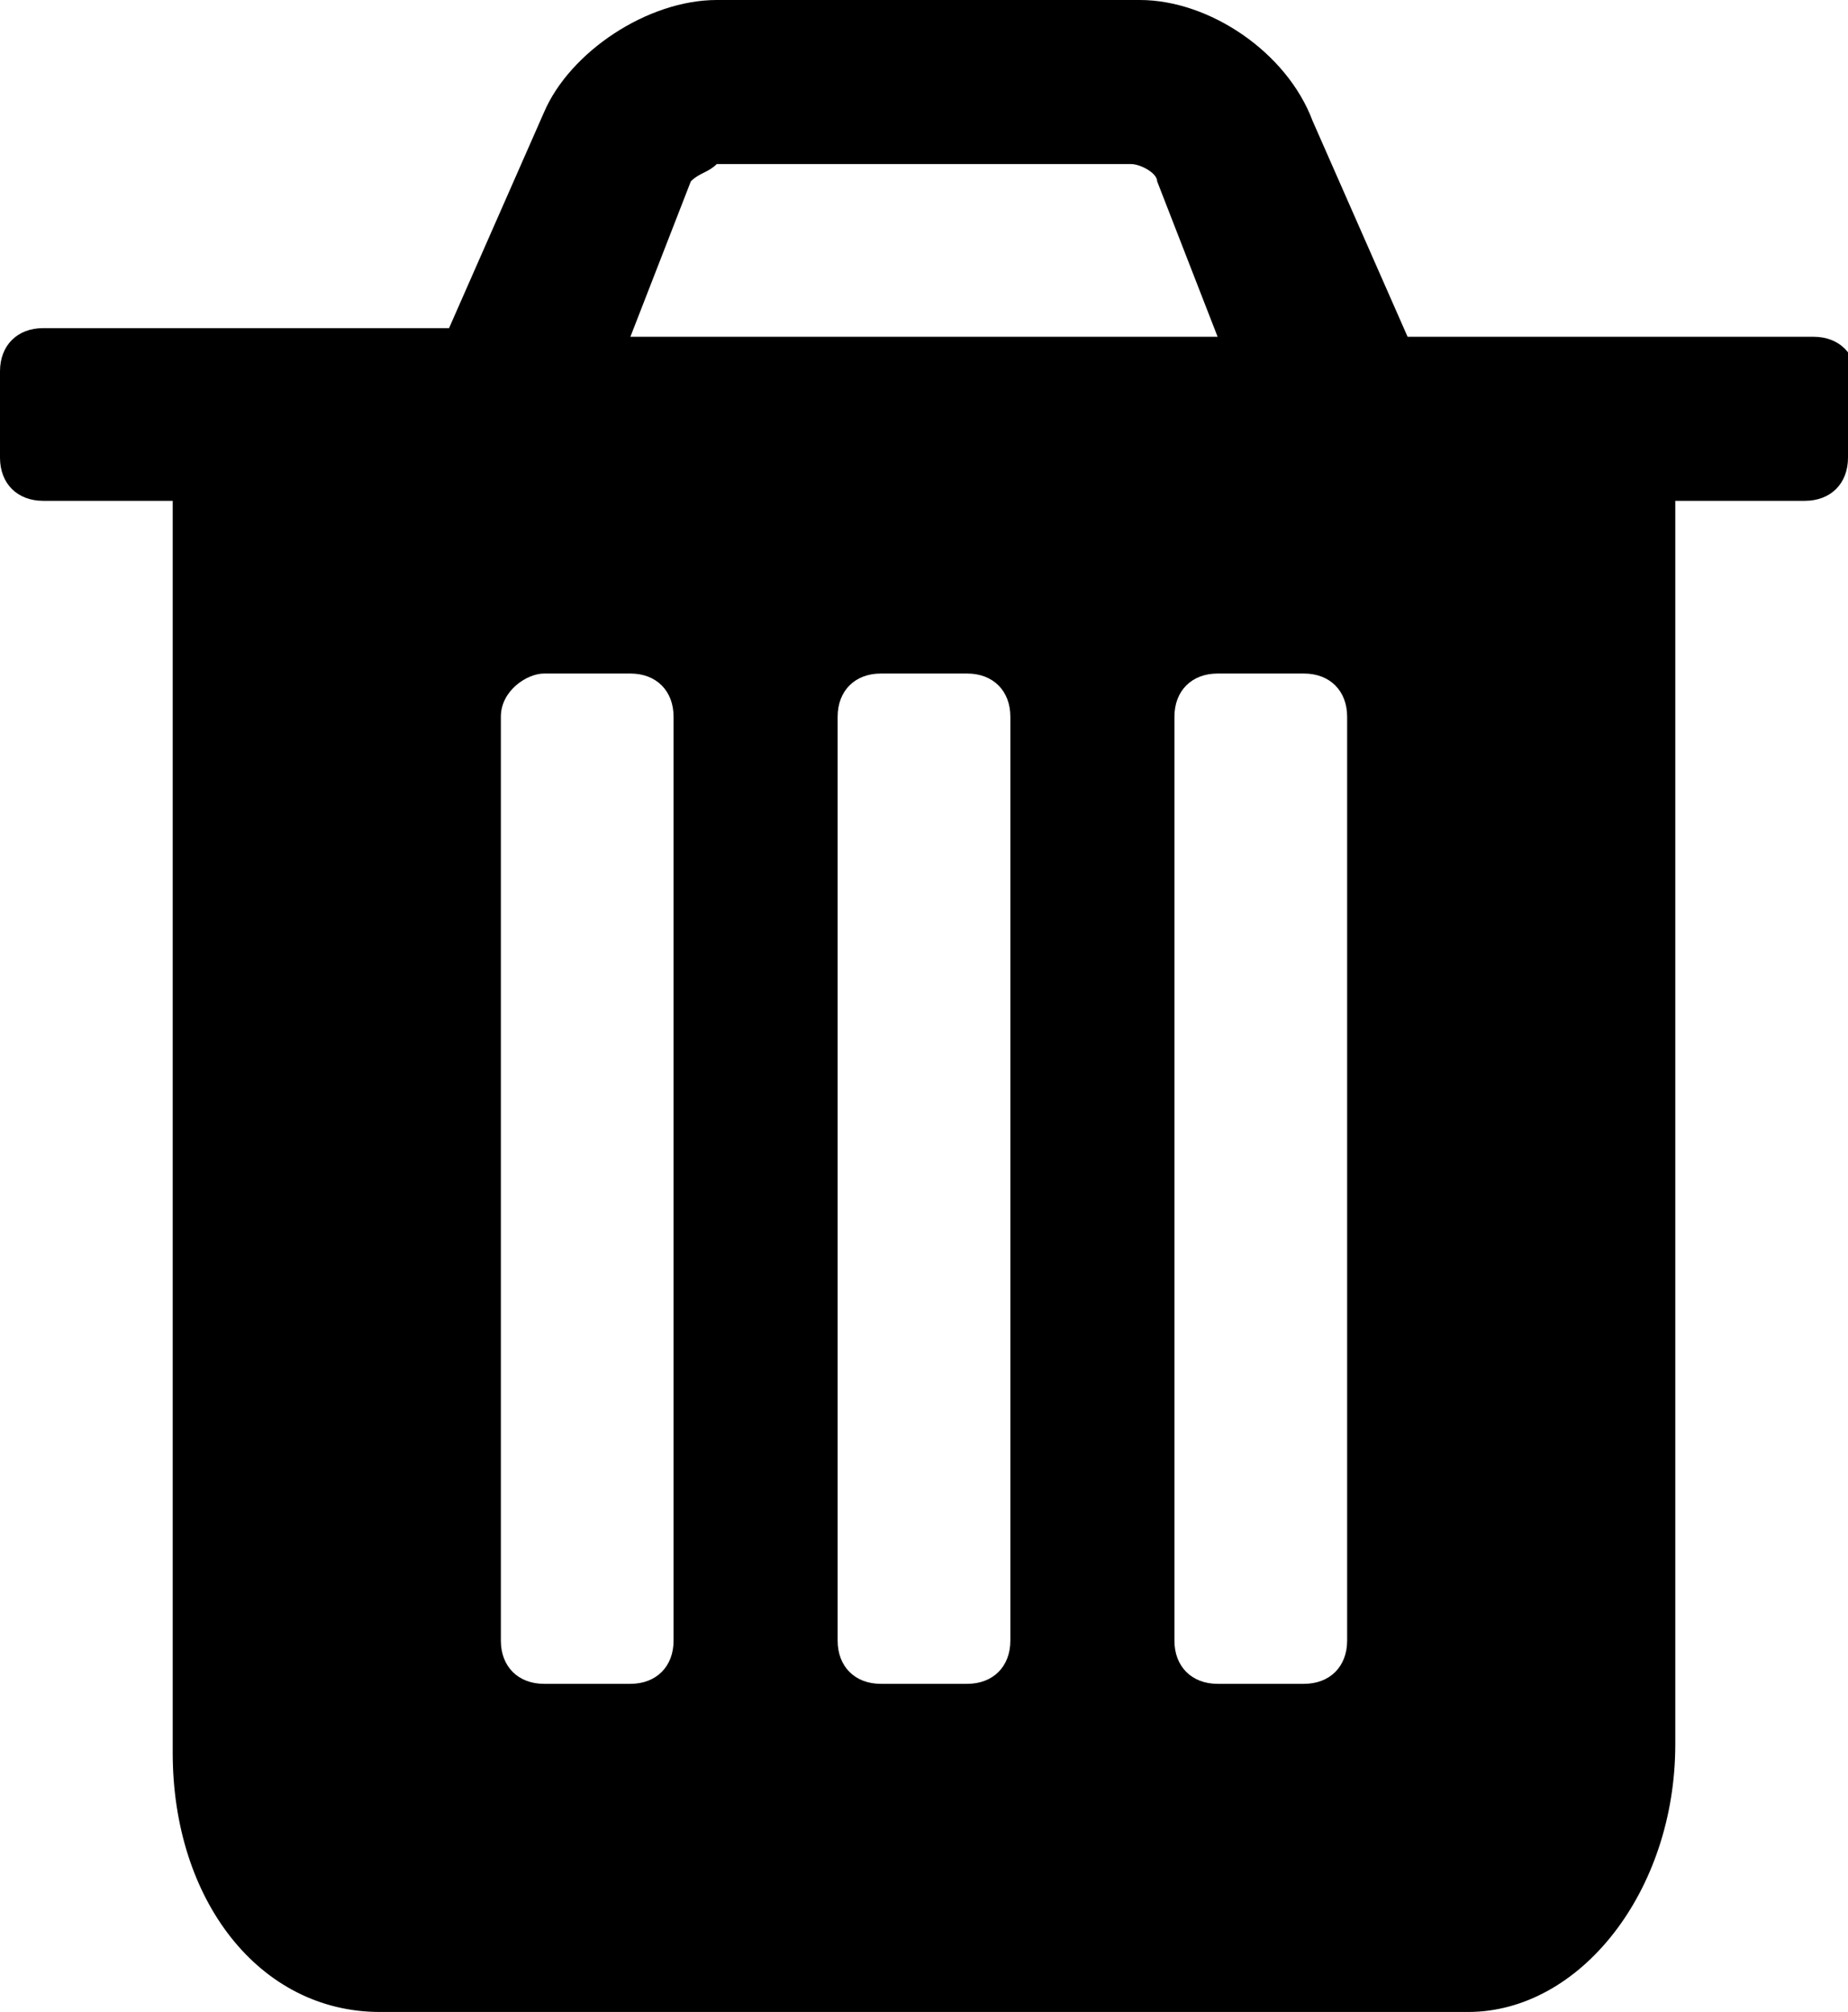 <?xml version="1.0" encoding="utf-8"?>
<!-- Generator: Adobe Illustrator 17.1.0, SVG Export Plug-In . SVG Version: 6.00 Build 0)  -->
<!DOCTYPE svg PUBLIC "-//W3C//DTD SVG 1.1//EN" "http://www.w3.org/Graphics/SVG/1.1/DTD/svg11.dtd">
<svg version="1.1" id="Layer_1" xmlns="http://www.w3.org/2000/svg" xmlns:xlink="http://www.w3.org/1999/xlink" x="0px" y="0px"
	 viewBox="0 0 21.4 23.3" enable-background="new 0 0 21.4 23.3" xml:space="preserve">
<g>
	<path d="M21.4,5.3c0,0.3-0.2,0.5-0.5,0.5h-1.5v14.4c0,1.7-1.1,3.1-2.4,3.1H4.4C3,23.3,2,22,2,20.3V5.8H0.5C0.2,5.8,0,5.6,0,5.3v-1
		c0-0.3,0.2-0.5,0.5-0.5h4.7l1.1-2.5C6.6,0.6,7.5,0,8.3,0h4.9c0.8,0,1.7,0.6,2,1.4l1.1,2.5h4.7c0.3,0,0.5,0.2,0.5,0.5V5.3z M7.8,8.3
		c0-0.3-0.2-0.5-0.5-0.5h-1C6.1,7.8,5.8,8,5.8,8.3V19c0,0.3,0.2,0.5,0.5,0.5h1c0.3,0,0.5-0.2,0.5-0.5V8.3z M14.1,3.9l-0.7-1.8
		c0-0.1-0.2-0.2-0.3-0.2H8.3C8.2,2,8.1,2,8,2.1L7.3,3.9H14.1z M11.7,8.3c0-0.3-0.2-0.5-0.5-0.5h-1C9.9,7.8,9.7,8,9.7,8.3V19
		c0,0.3,0.2,0.5,0.5,0.5h1c0.3,0,0.5-0.2,0.5-0.5V8.3z M15.6,8.3c0-0.3-0.2-0.5-0.5-0.5h-1c-0.3,0-0.5,0.2-0.5,0.5V19
		c0,0.3,0.2,0.5,0.5,0.5h1c0.3,0,0.5-0.2,0.5-0.5V8.3z"/>
</g>
</svg>
